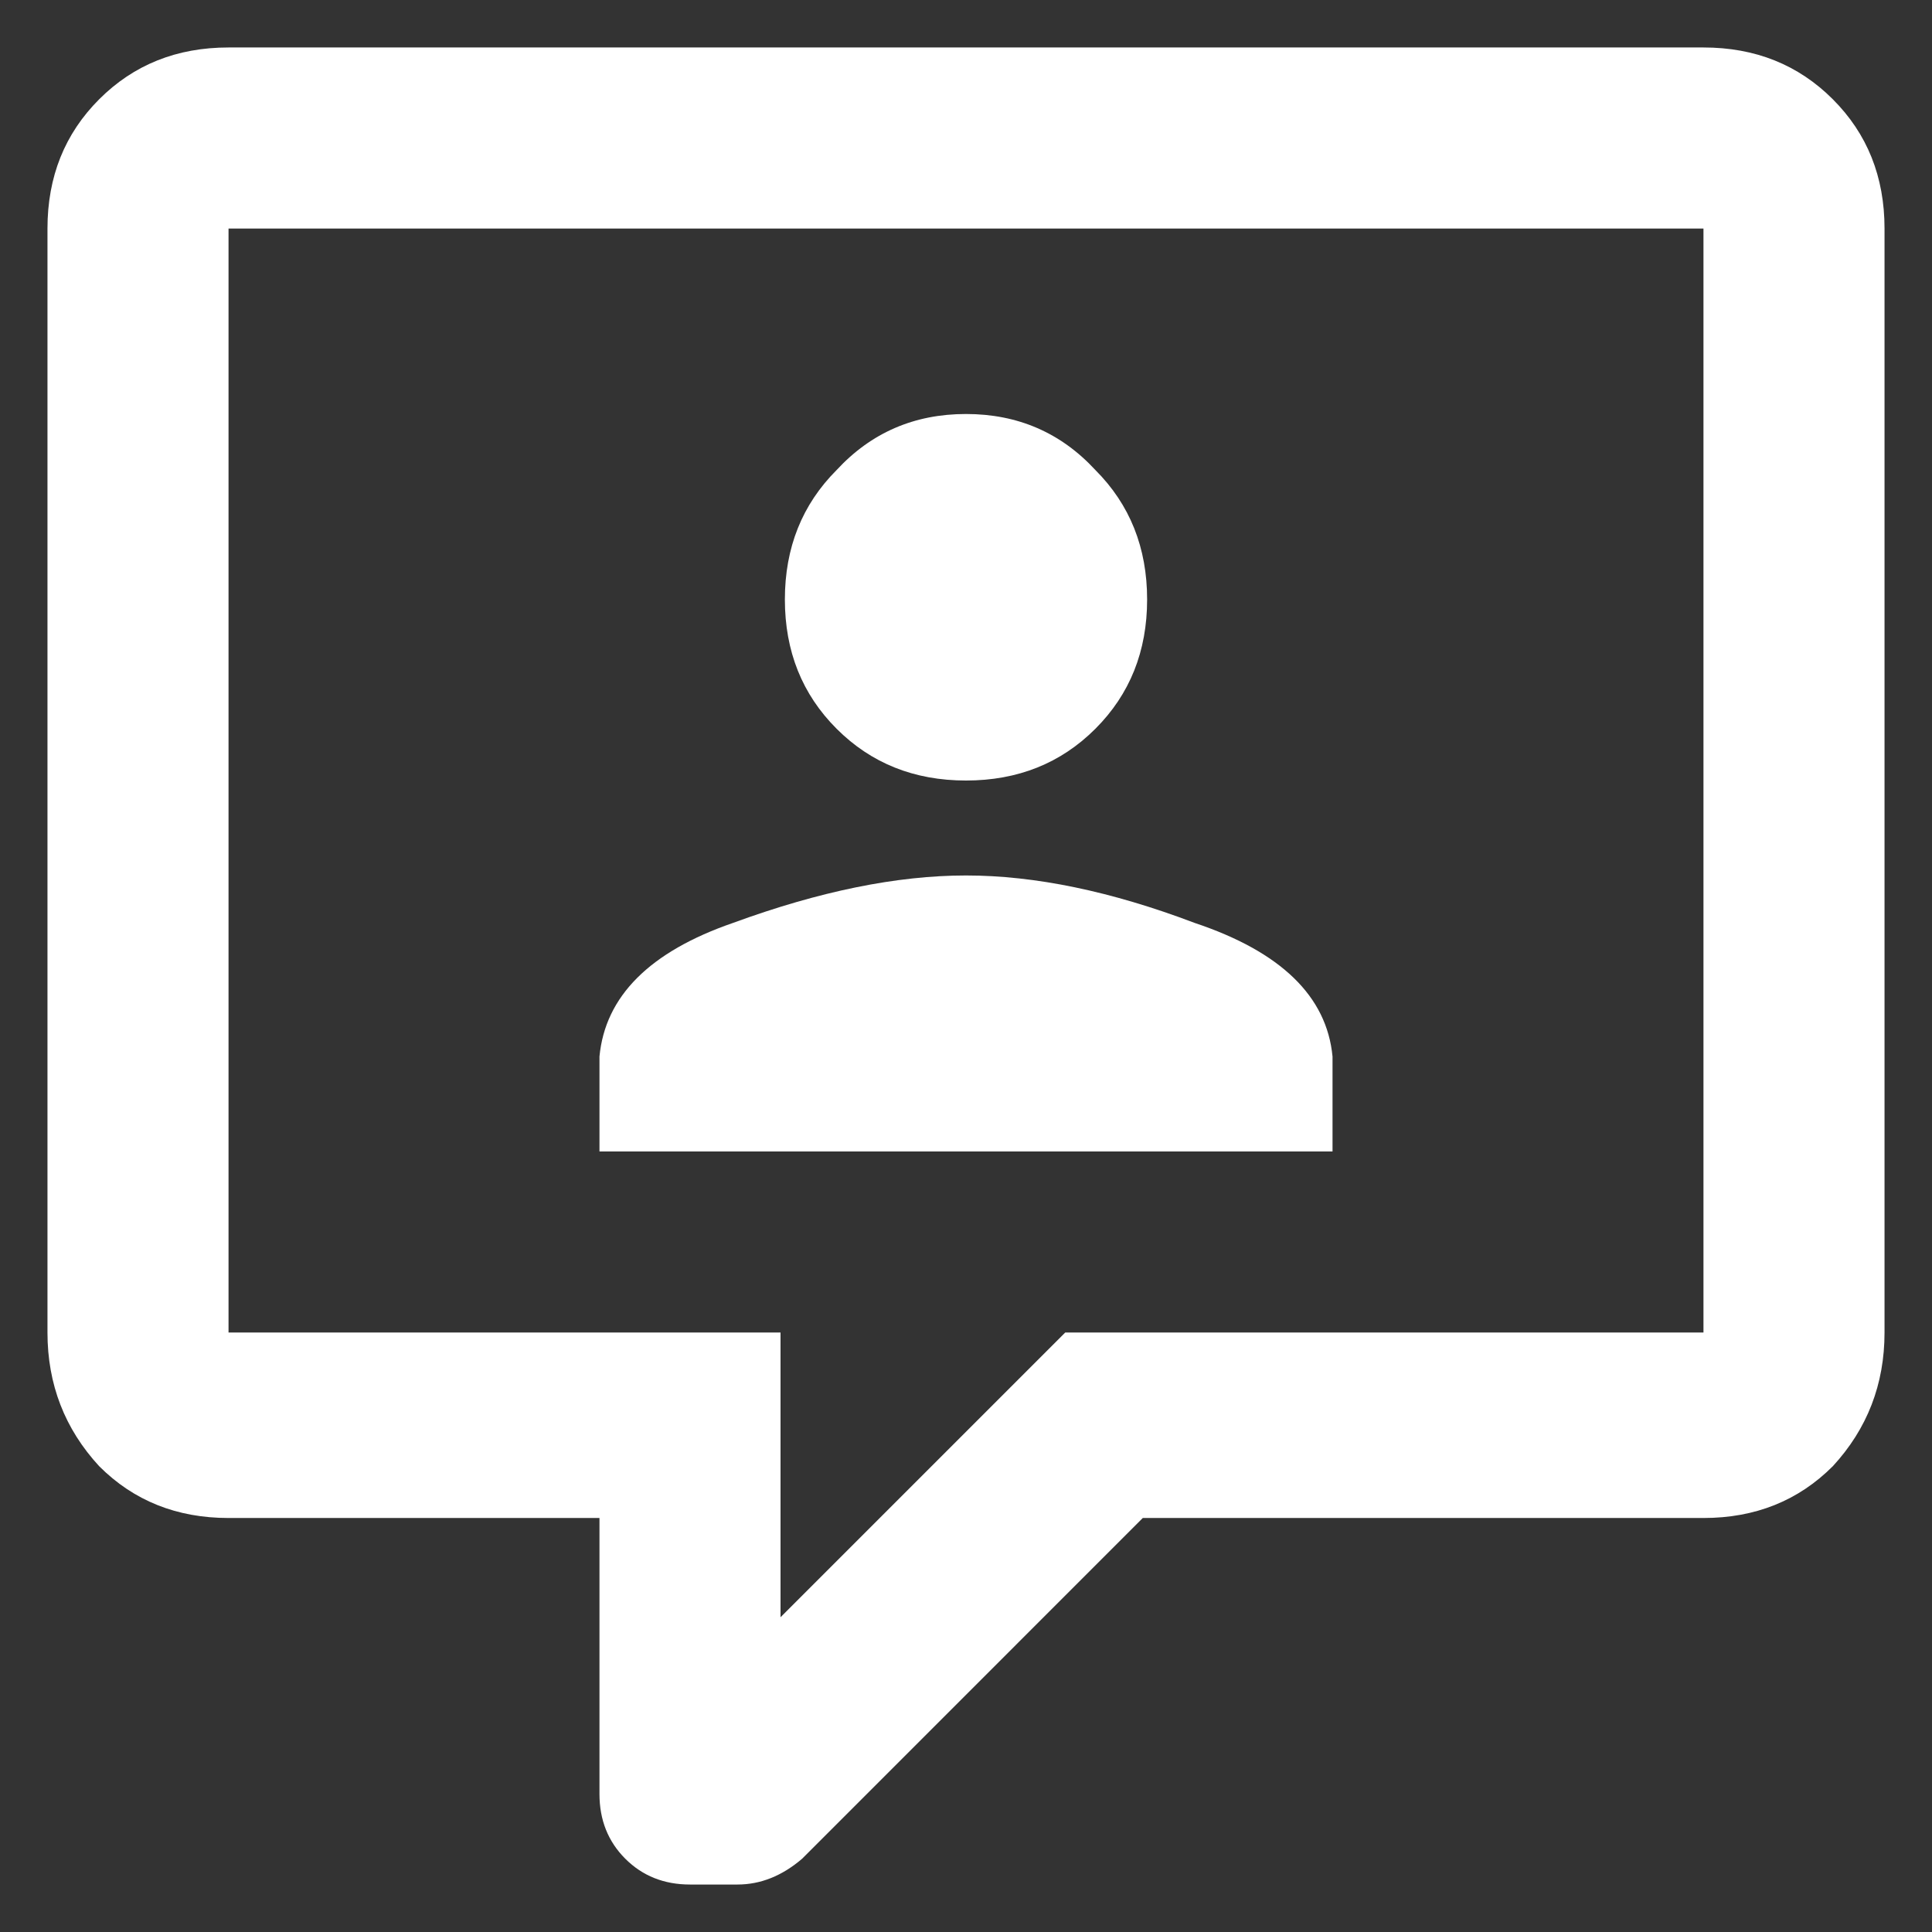 <svg width="28" height="28" viewBox="0 0 28 28" fill="none" xmlns="http://www.w3.org/2000/svg">
<rect x="0" y="0" width="28" height="28" fill="#333333" stroke="none"/>
<path d="M10 27.312C9.625 27.312 9.312 27.188 9.062 26.938C8.812 26.688 8.688 26.375 8.688 26V22H3.312C2.562 22 1.938 21.75 1.438 21.25C0.938 20.708 0.688 20.062 0.688 19.312V3.312C0.688 2.562 0.938 1.938 1.438 1.438C1.938 0.938 2.562 0.688 3.312 0.688H24.688C25.438 0.688 26.062 0.938 26.562 1.438C27.062 1.938 27.312 2.562 27.312 3.312V19.312C27.312 20.062 27.062 20.708 26.562 21.25C26.062 21.75 25.438 22 24.688 22H16.562L11.625 26.938C11.333 27.188 11.021 27.312 10.688 27.312H10ZM11.312 19.312V23.438L15.438 19.312H24.688V3.312H3.312V19.312H11.312ZM19.312 16.688H8.688V15.312C8.771 14.438 9.417 13.792 10.625 13.375C11.875 12.917 13 12.688 14 12.688C15 12.688 16.104 12.917 17.312 13.375C18.562 13.792 19.229 14.438 19.312 15.312V16.688ZM14 6C14.75 6 15.375 6.271 15.875 6.812C16.375 7.312 16.625 7.938 16.625 8.688C16.625 9.438 16.375 10.062 15.875 10.562C15.375 11.062 14.75 11.312 14 11.312C13.25 11.312 12.625 11.062 12.125 10.562C11.625 10.062 11.375 9.438 11.375 8.688C11.375 7.938 11.625 7.312 12.125 6.812C12.625 6.271 13.25 6 14 6Z" fill="white"/>
</svg>
